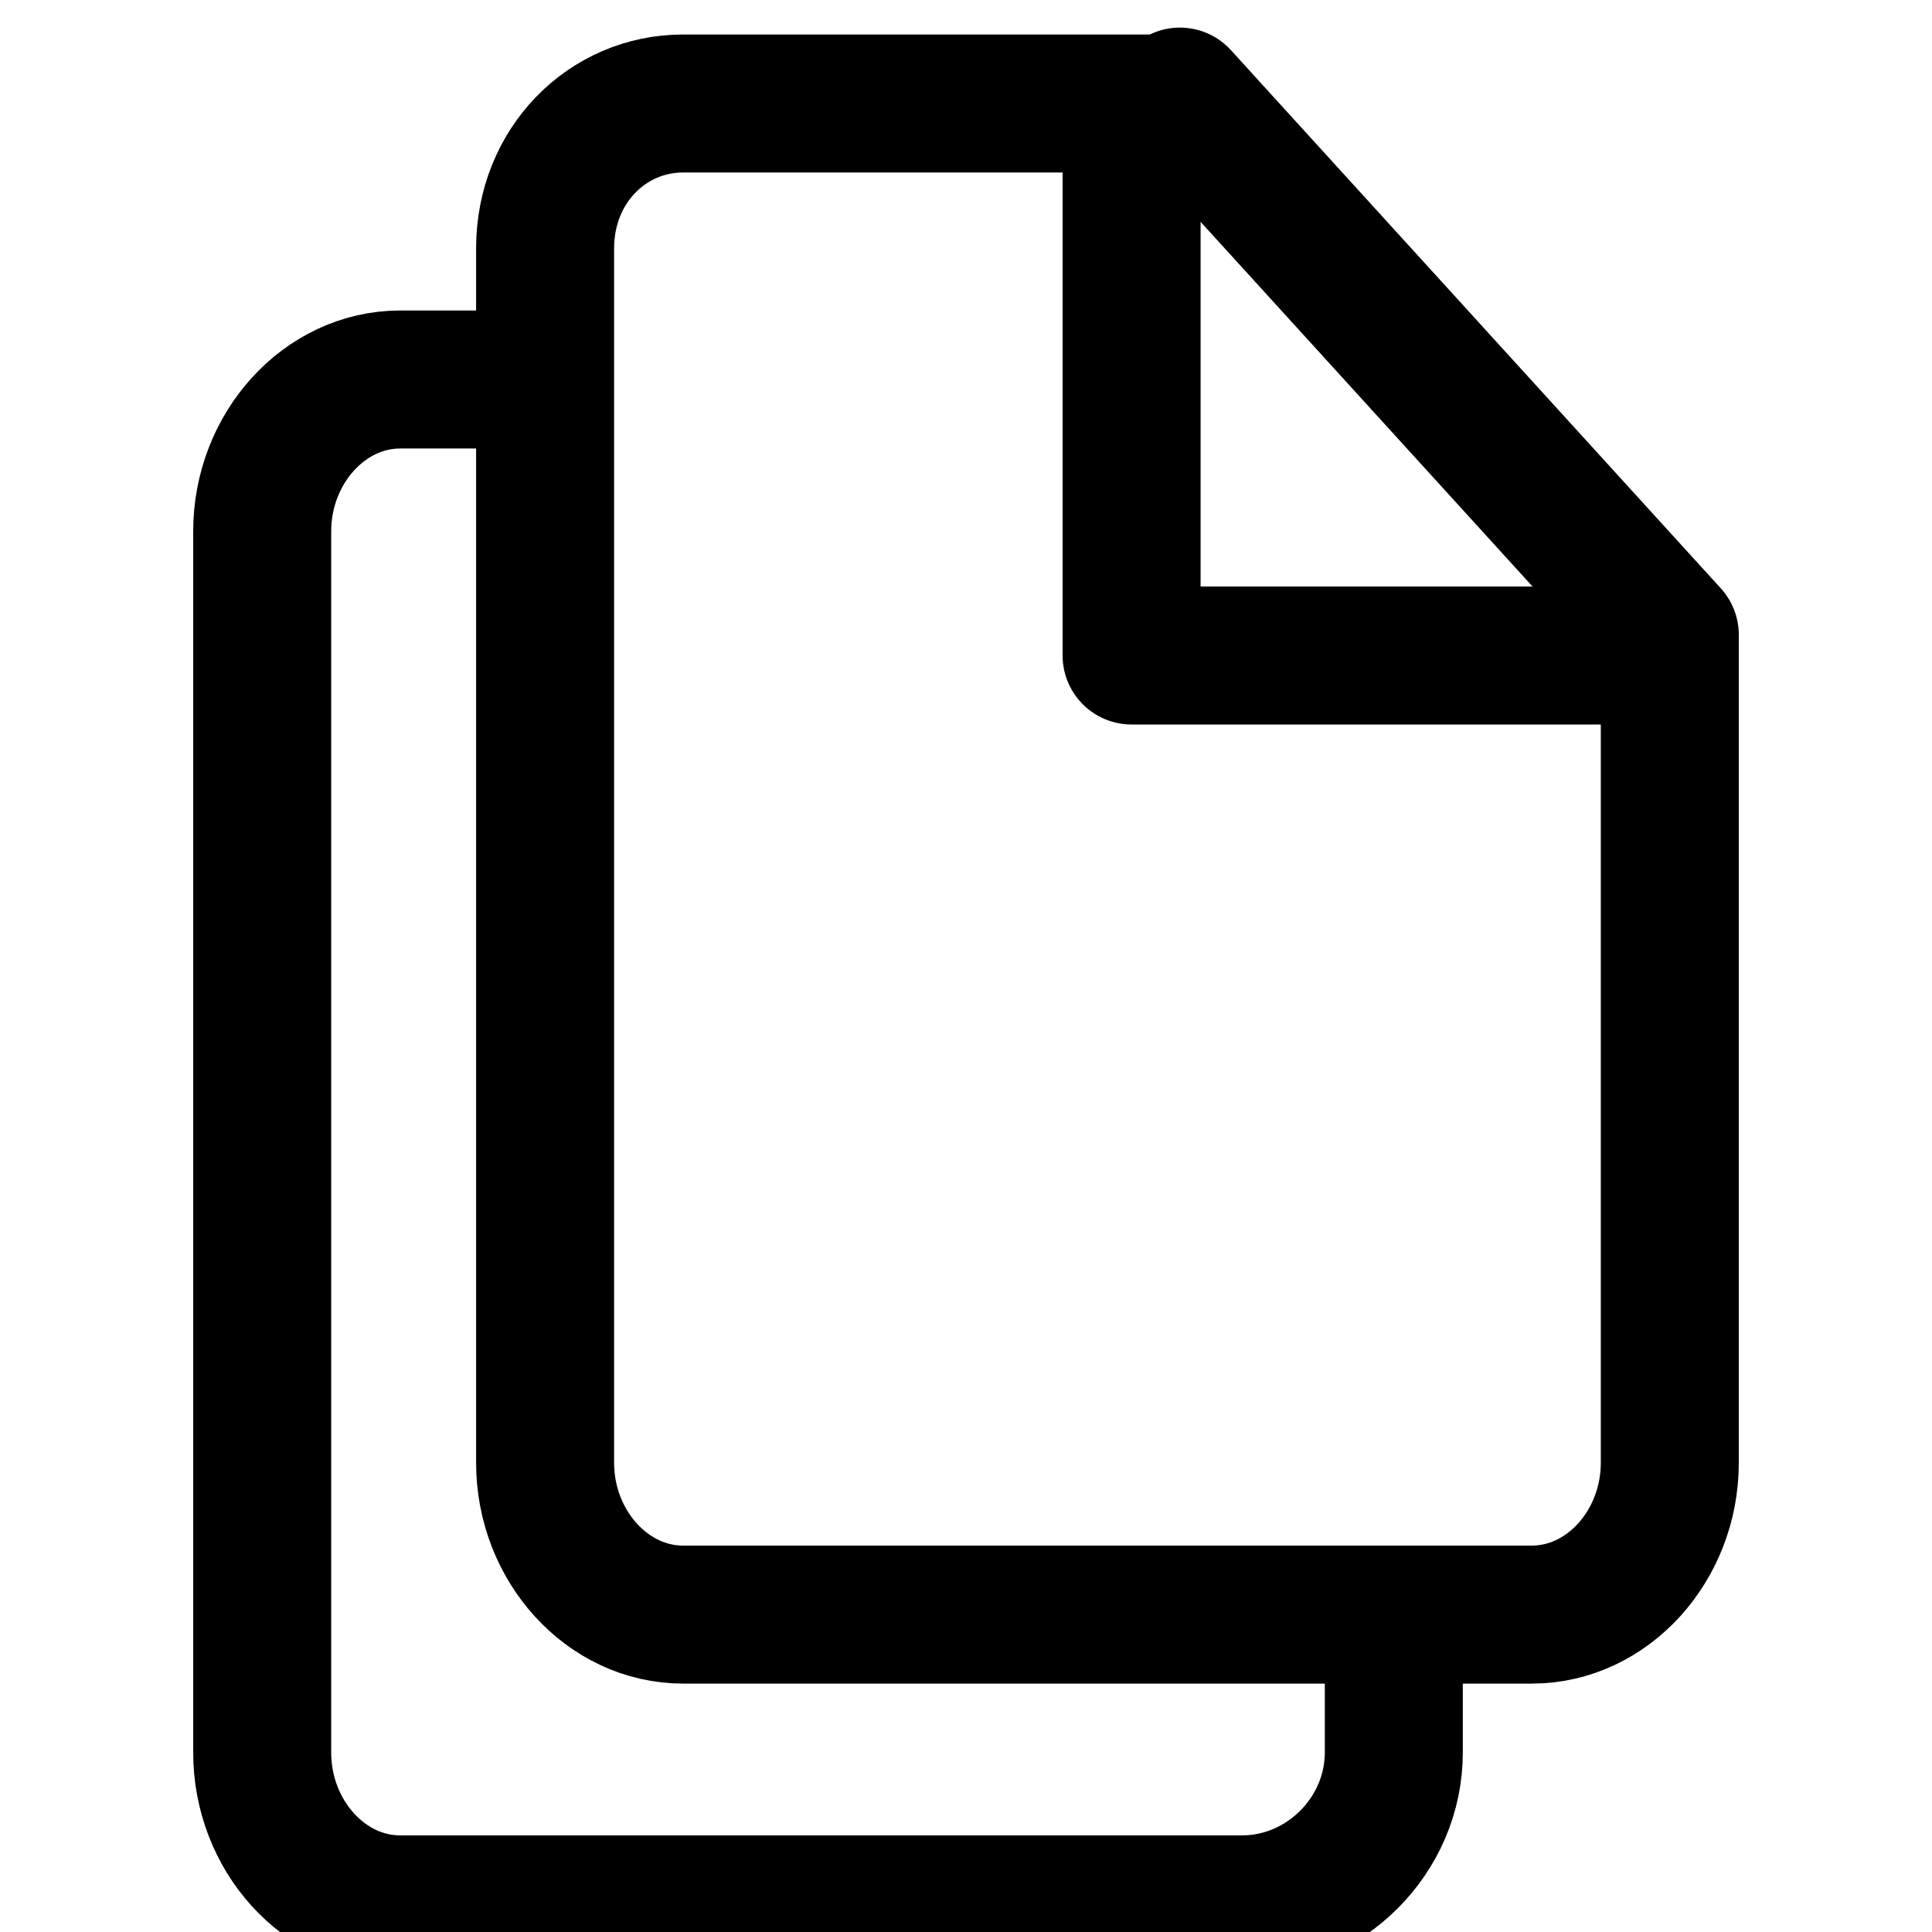 <svg fill="none" xmlns="http://www.w3.org/2000/svg" viewBox="0 0 28 28">
  <path d="M7.8 5.5h-2c-1.1 0-2 1-2 2.2v17.7c0 1.2.9 2.2 2 2.2H18c1.2 0 2.2-1 2.2-2.2v-2" stroke="currentColor" stroke-width="2"/>
  <path d="M16.4 2.2v7.3h7.2m-6.5-8H9.9c-1.1 0-2 .9-2 2.1v17.6c0 1.2.9 2.2 2 2.2h12.3c1.1 0 2-1 2-2.2v-12l-7.1-7.8z" stroke="currentColor" stroke-width="2" stroke-linecap="round" stroke-linejoin="round"/>
</svg>
